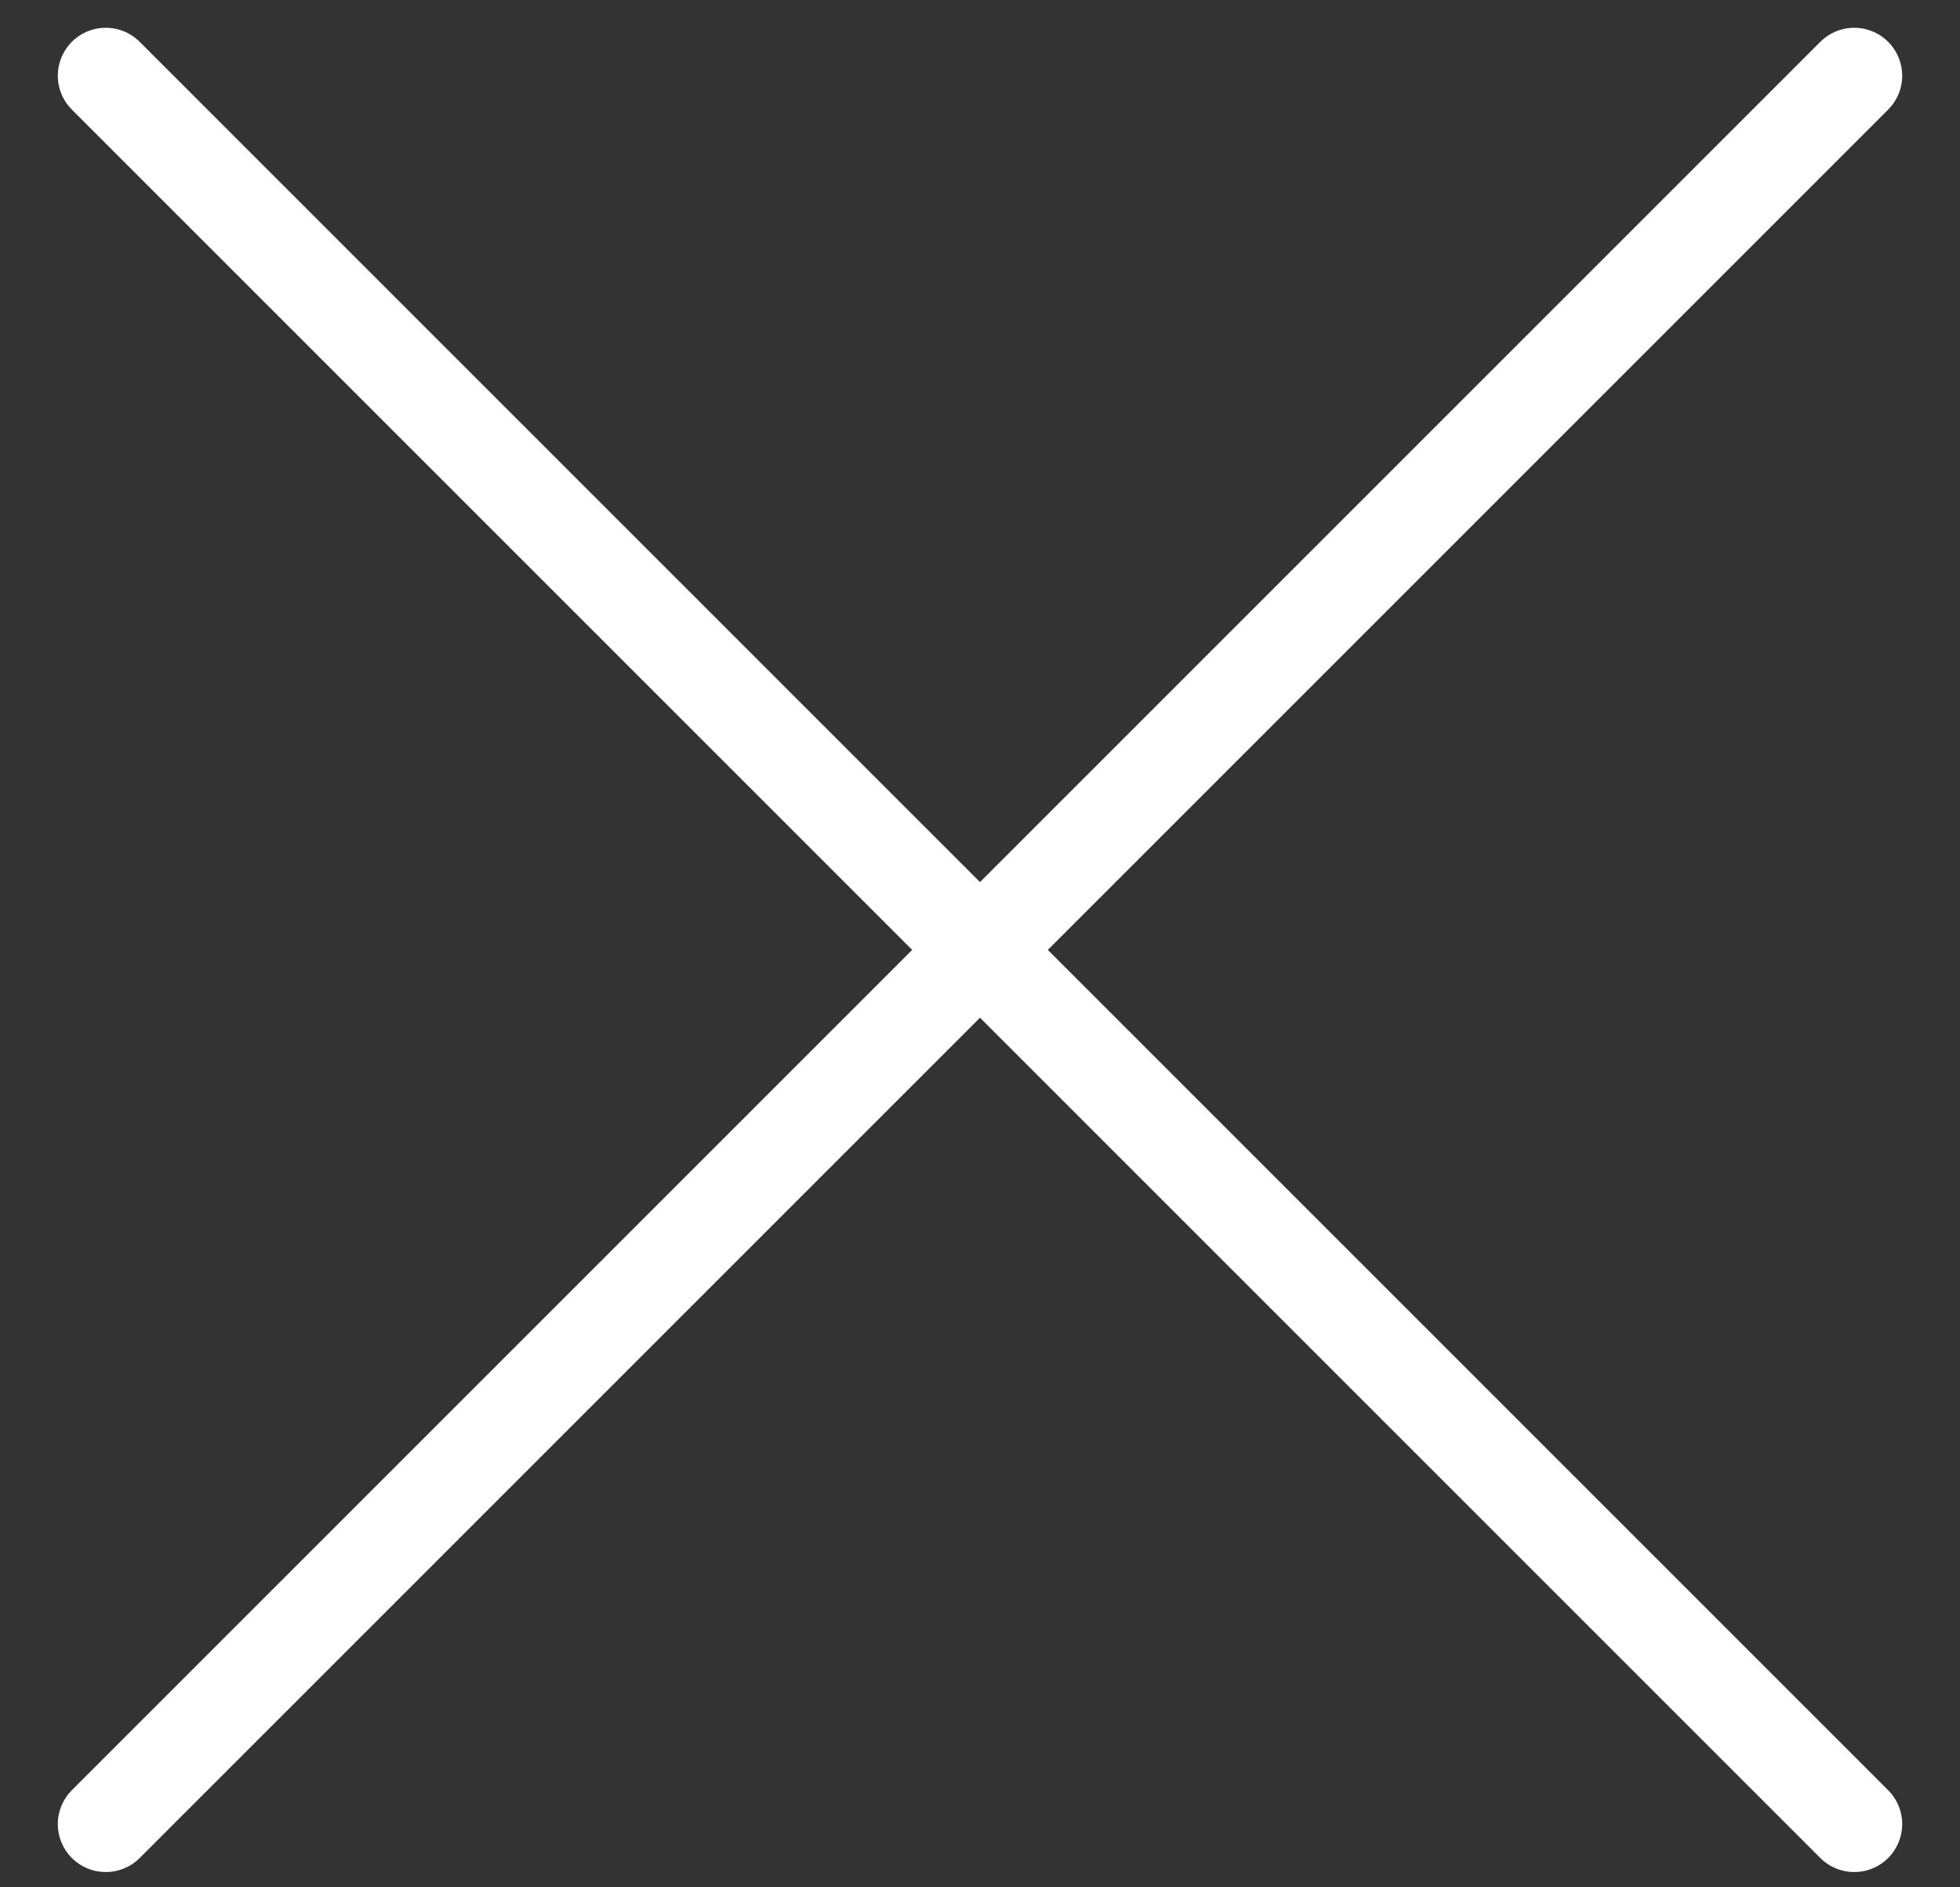 <svg width="27" height="26" viewBox="0 0 27 26" fill="none" xmlns="http://www.w3.org/2000/svg">
<rect x="0" y="0" width="27" height="26" fill="#333333" stroke="none"/>
<path d="M25.543 1.043L1.457 25.129M1.457 1.043L25.543 25.129" stroke="white" stroke-width="1.321" stroke-linecap="round" stroke-linejoin="round"/>
</svg>
